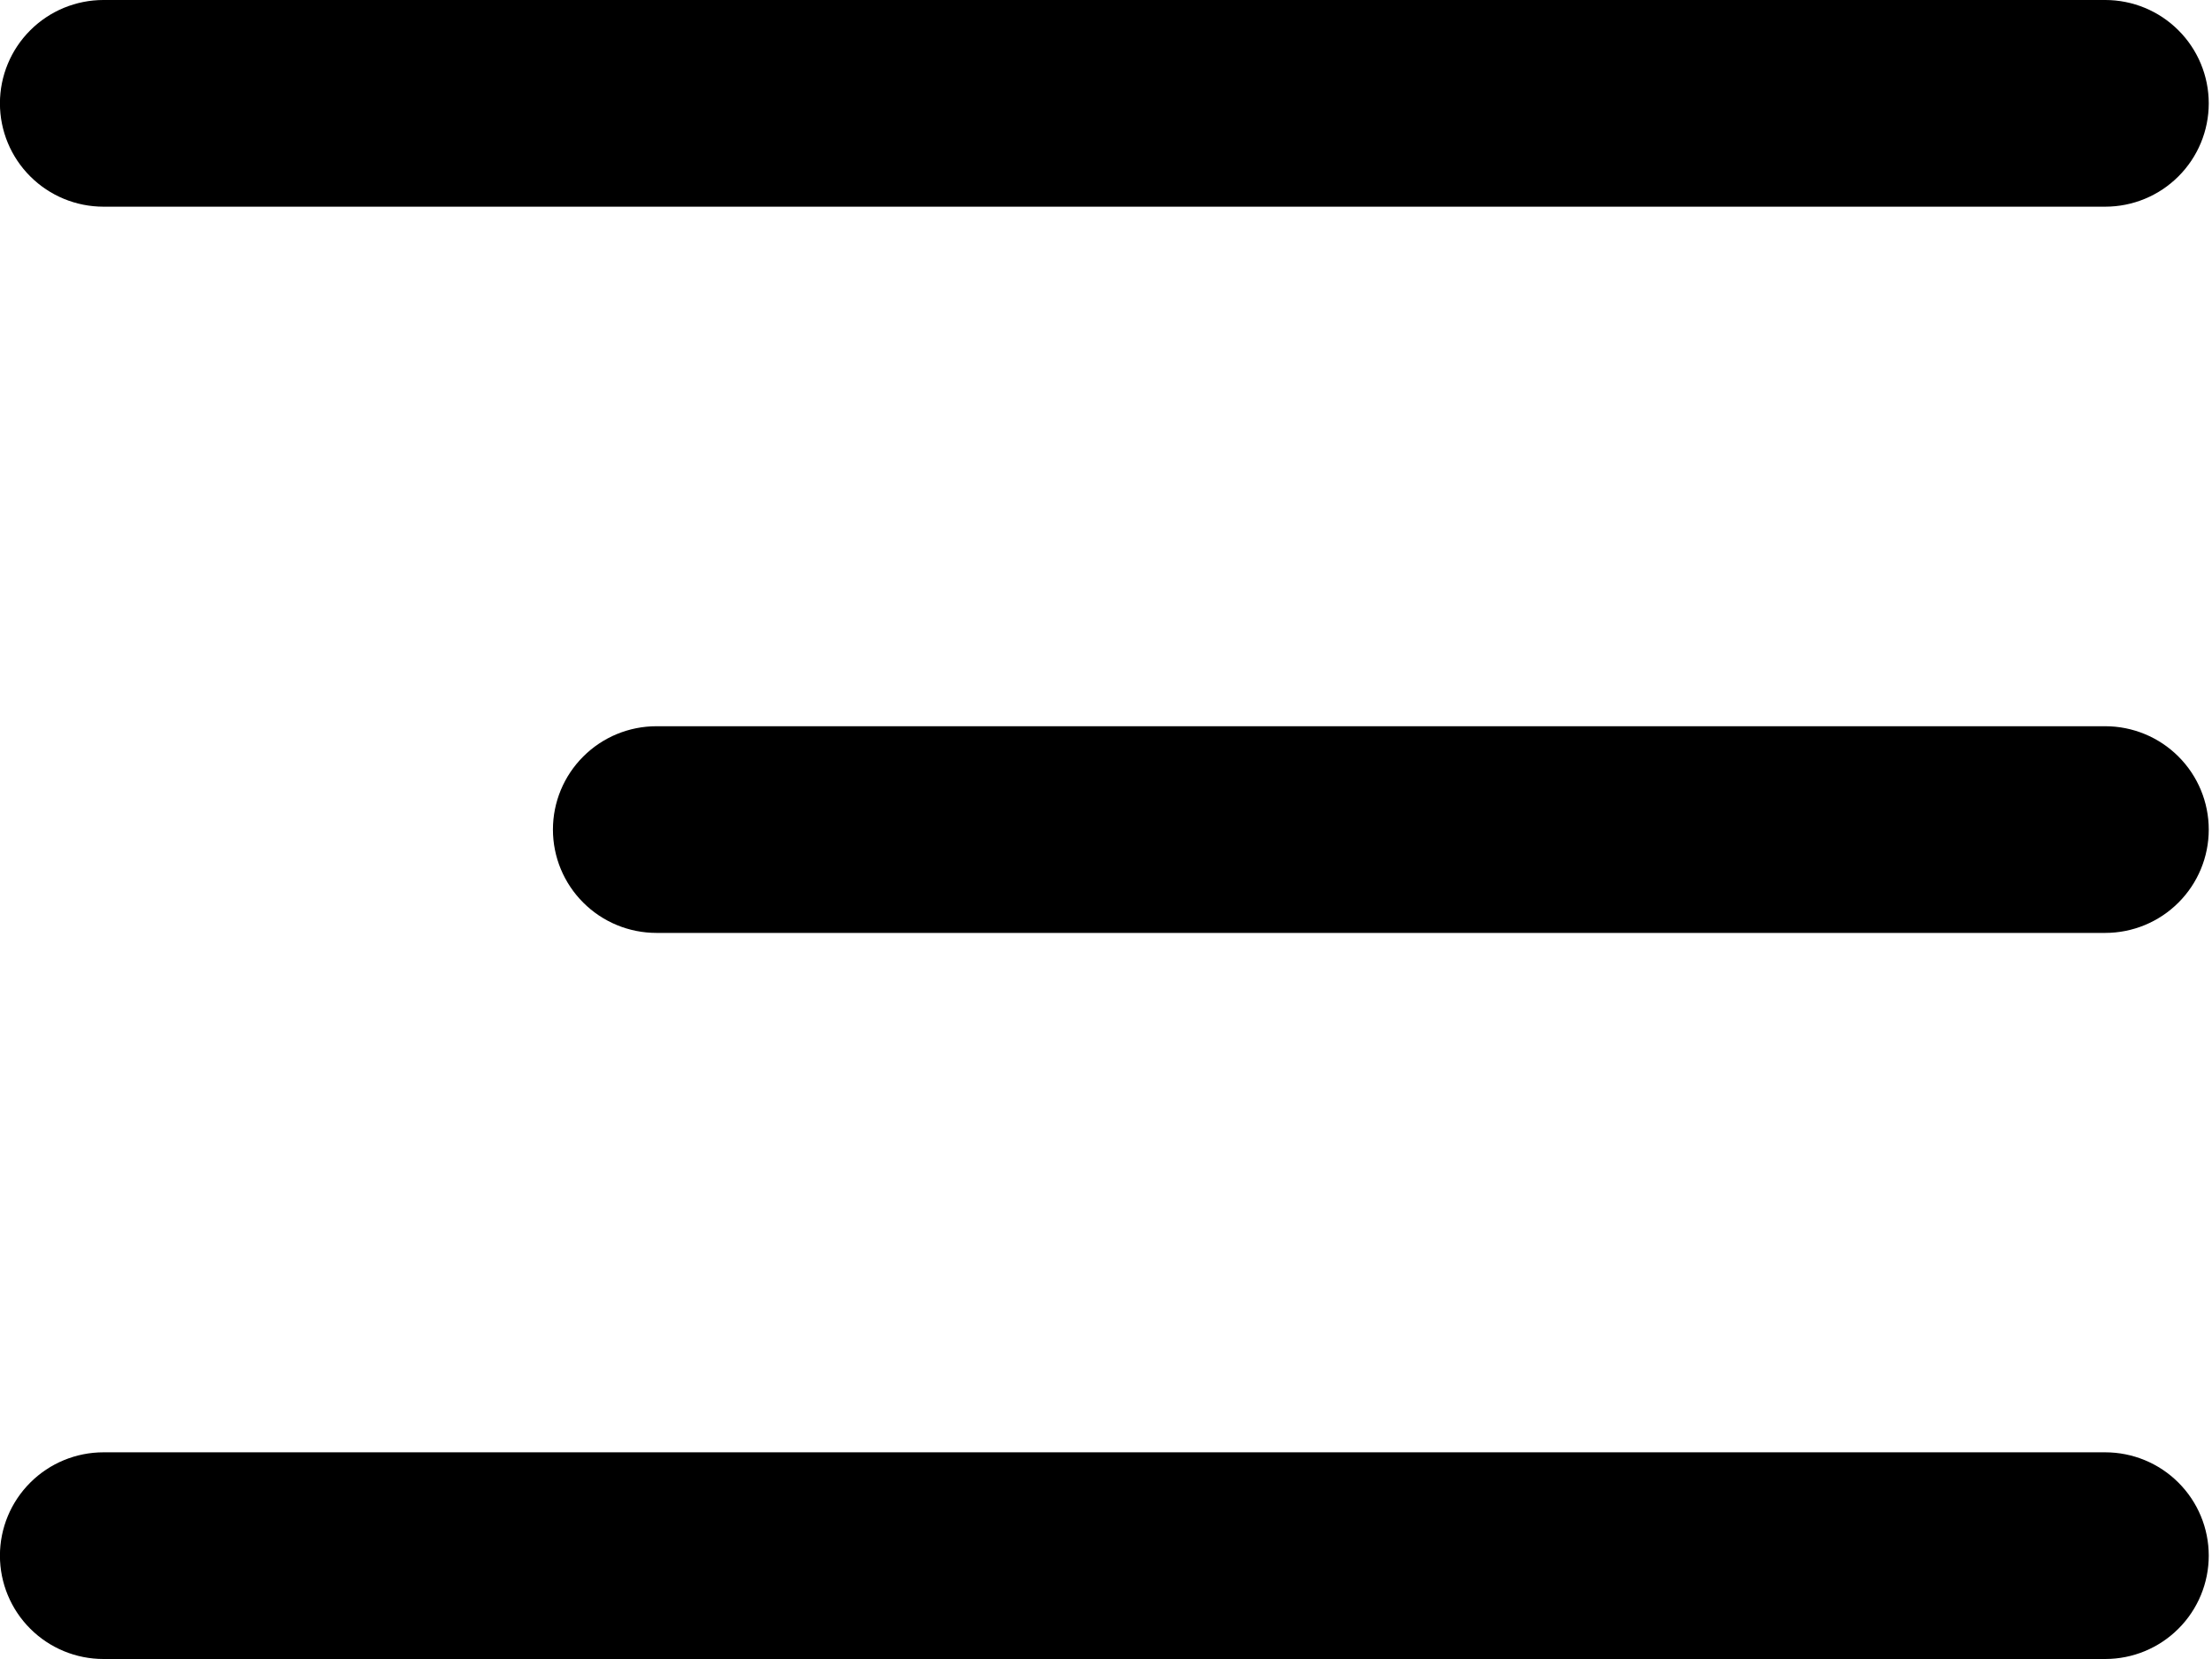 <svg width="32" height="24" viewBox="0 0 32 24" fill="none" xmlns="http://www.w3.org/2000/svg">
<path d="M1.497 24L30.455 24C30.852 24 31.233 23.843 31.514 23.562C31.795 23.282 31.953 22.901 31.953 22.505C31.953 22.108 31.795 21.728 31.514 21.448C31.233 21.167 30.852 21.01 30.455 21.01L1.497 21.01C1.1 21.01 0.719 21.167 0.438 21.448C0.157 21.728 -0.001 22.108 -0.001 22.505C-0.001 22.901 0.157 23.282 0.438 23.562C0.719 23.843 1.1 24 1.497 24Z" fill="black"/>
<path d="M1.497 2.99L30.455 2.99C30.852 2.99 31.233 2.833 31.514 2.552C31.795 2.272 31.953 1.892 31.953 1.495C31.953 1.099 31.795 0.718 31.514 0.438C31.233 0.157 30.852 -3.77664e-05 30.455 -3.78011e-05L1.497 -4.03327e-05C1.1 -4.03674e-05 0.719 0.157 0.438 0.438C0.157 0.718 -0.001 1.099 -0.001 1.495C-0.001 1.892 0.157 2.272 0.438 2.552C0.719 2.833 1.1 2.99 1.497 2.99Z" fill="black"/>
<path d="M9.497 13.496L30.455 13.496C30.852 13.496 31.233 13.339 31.514 13.058C31.795 12.778 31.953 12.398 31.953 12.001C31.953 11.604 31.795 11.224 31.514 10.944C31.233 10.663 30.852 10.506 30.455 10.506L9.497 10.506C9.1 10.506 8.719 10.663 8.438 10.944C8.157 11.224 7.999 11.604 7.999 12.001C7.999 12.398 8.157 12.778 8.438 13.058C8.719 13.339 9.1 13.496 9.497 13.496Z" fill="black"/>
</svg>
